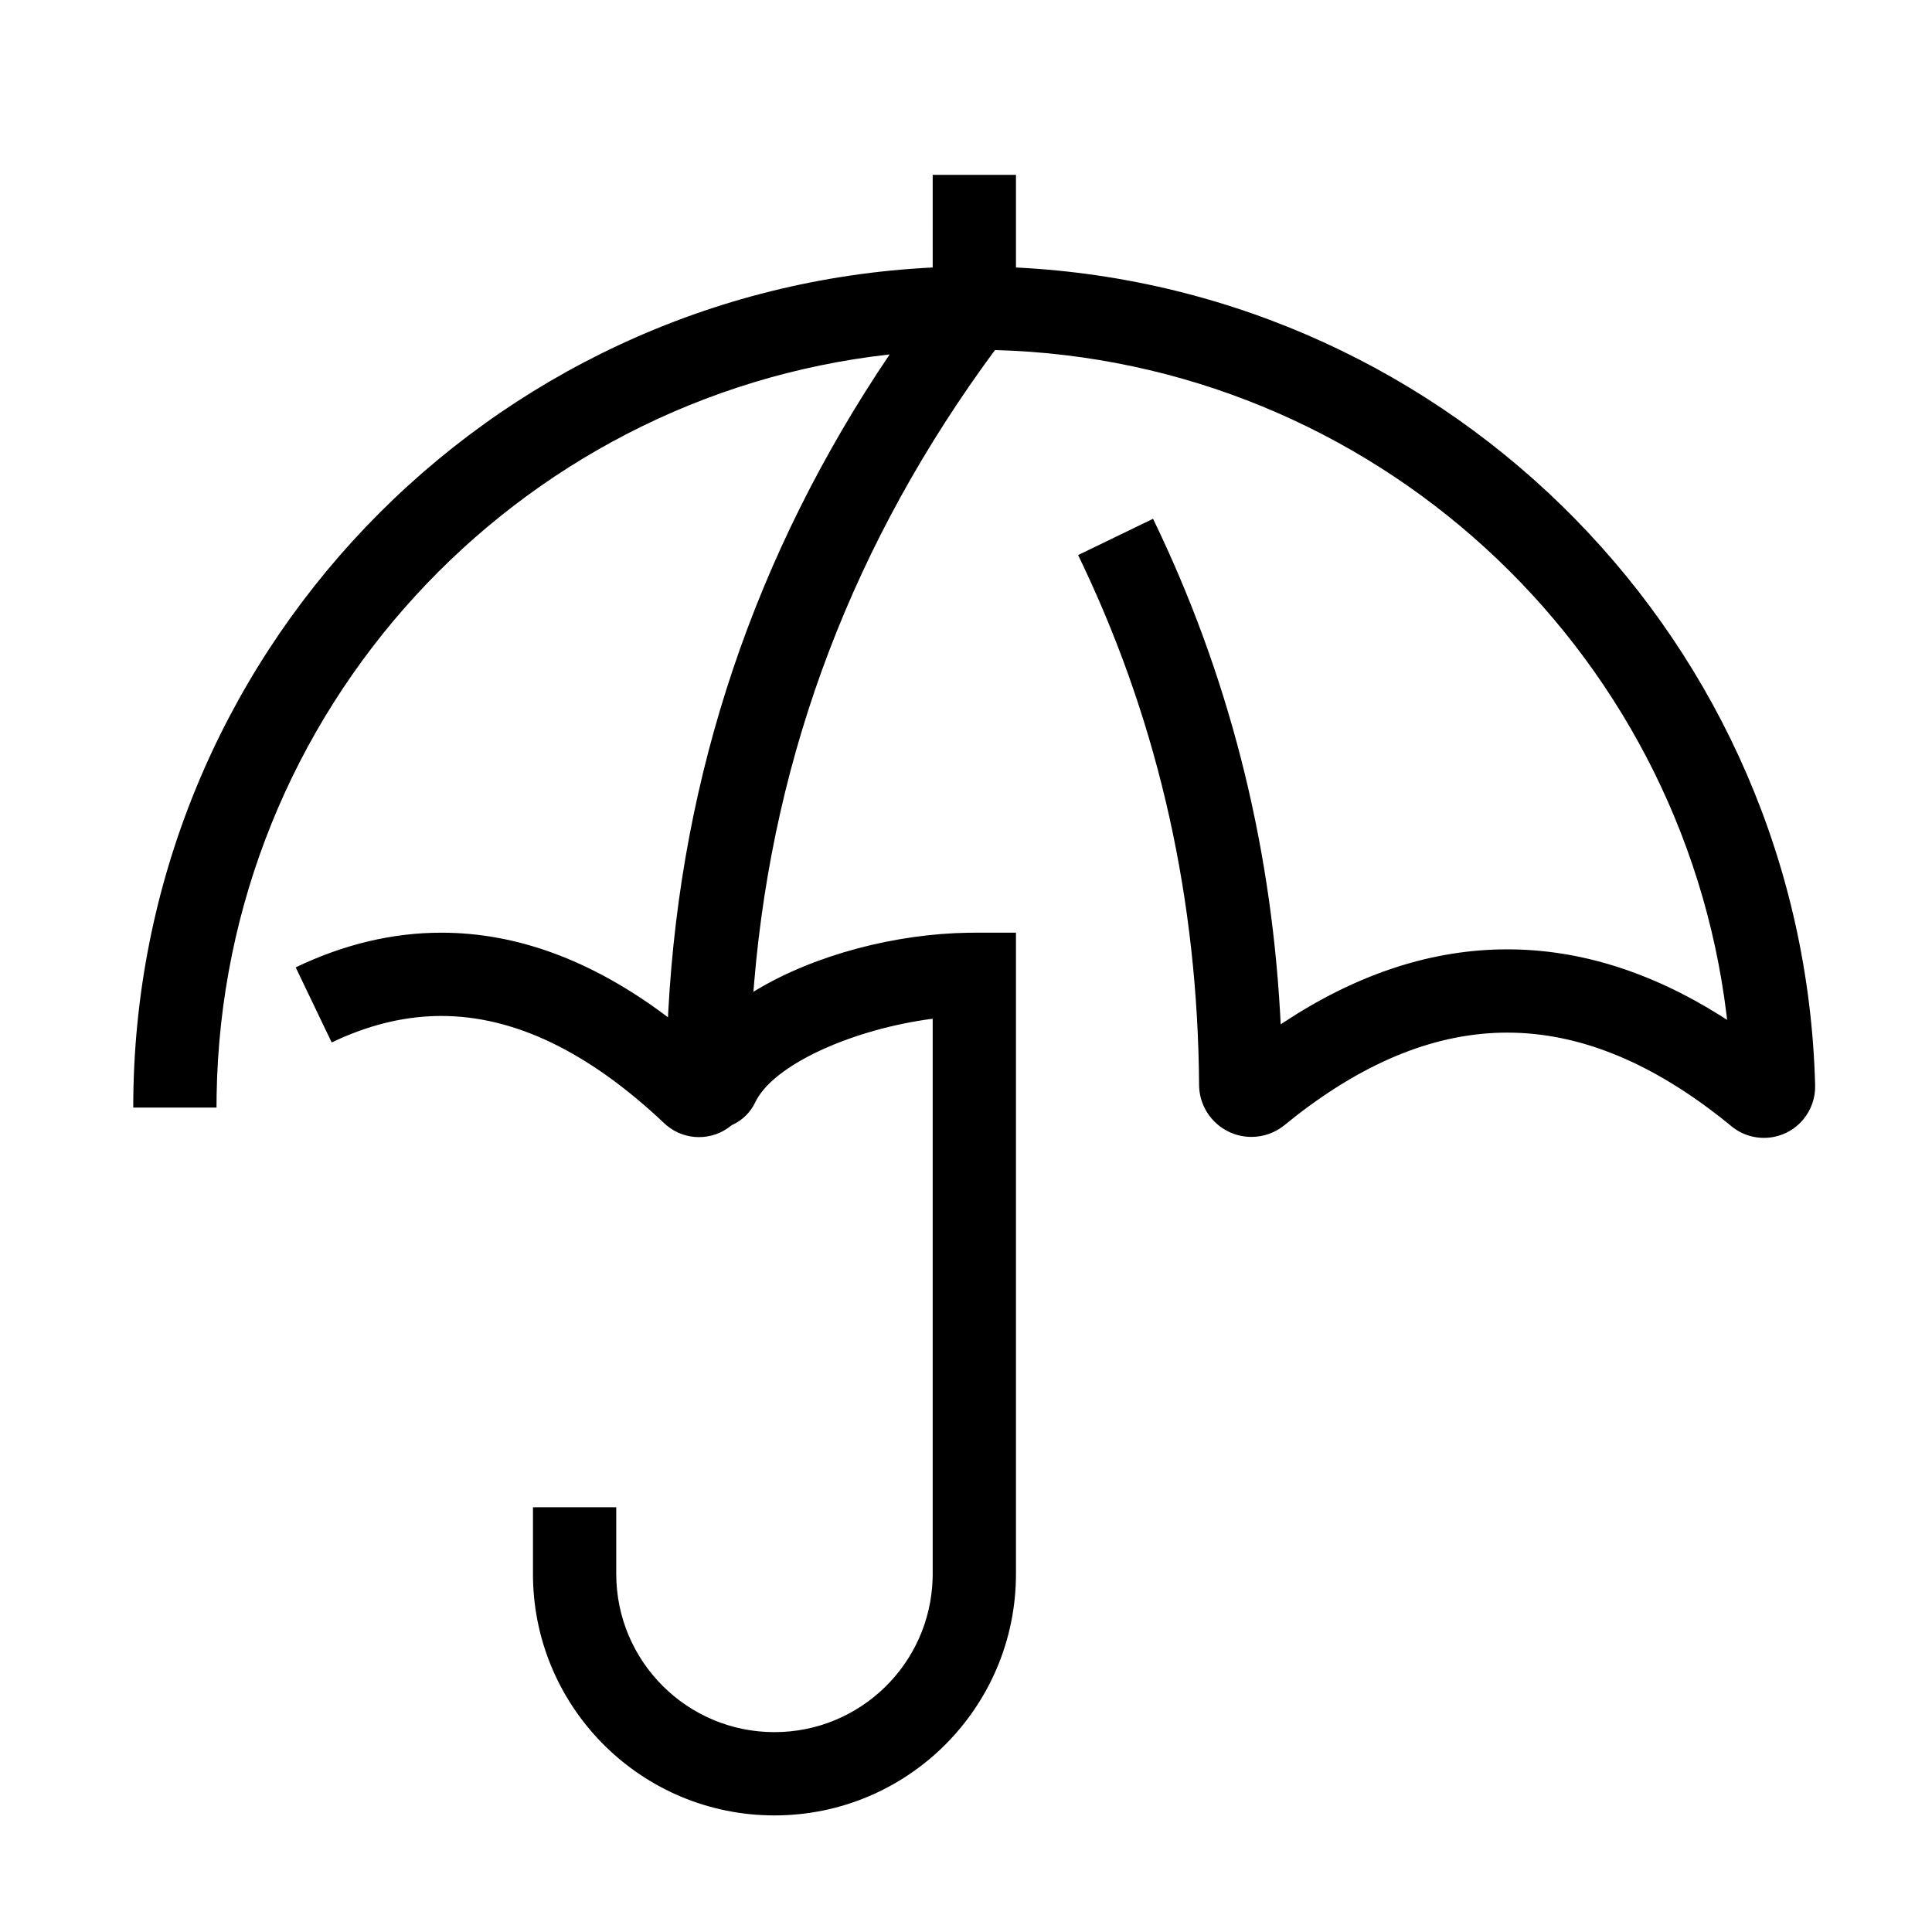 <?xml version="1.0" encoding="UTF-8"?>
<svg  viewBox="0 0 116 116" version="1.1" xmlns="http://www.w3.org/2000/svg" xmlns:xlink="http://www.w3.org/1999/xlink">
    <title>umbrella</title>
    <g id="umbrella" stroke="none" stroke-width="1" fill="none" fill-rule="evenodd">
        <path d="M61,10.5 L61,16.061 C87.242,17.342 108.294,38.675 108.983,65.164 C109.002,65.908 108.751,66.634 108.275,67.208 C107.191,68.515 105.252,68.695 103.945,67.611 L103.765,67.463 C99.238,63.789 94.829,62 90.5,62 C86.356,62 82.141,63.638 77.817,67 L77.141,67.541 L77.141,67.541 C76.584,68.002 75.884,68.256 75.161,68.261 C73.425,68.273 72.007,66.876 71.995,65.14 C71.917,54.047 69.614,43.697 65.084,34.067 L64.731,33.327 L69.231,31.149 C73.716,40.412 76.258,50.306 76.858,60.812 L76.894,61.503 L77.01,61.426 C81.286,58.594 85.633,57.105 90.029,57.005 L90.5,57 C94.828,57 99.108,58.347 103.321,60.994 L103.697,61.234 L103.662,60.92 C100.958,38.789 82.38,21.623 59.739,21.017 C51.268,32.493 46.457,45.118 45.286,58.94 L45.236,59.547 L45.392,59.453 C48.949,57.315 53.787,56.069 58.139,56.003 L58.5,56 L61,56 L61,94.5 C61,102.508 54.508,109 46.5,109 C38.597,109 32.171,102.678 32.003,94.815 L32,94.5 L32,90.5 L37,90.5 L37,94.5 C37,99.747 41.253,104 46.5,104 C51.656,104 55.853,99.892 55.996,94.77 L56,94.5 L56,61.167 L55.96,61.172 C51.426,61.76 46.668,63.778 45.426,66.028 L45.343,66.189 C45.068,66.767 44.612,67.221 44.061,67.496 L43.926,67.558 L43.898,67.584 C42.783,68.503 41.155,68.51 40.031,67.574 L39.888,67.447 C35.284,63.101 30.833,61 26.5,61 C24.474,61 22.433,61.457 20.359,62.385 L19.915,62.591 L17.754,58.082 C20.638,56.7 23.56,56 26.5,56 C31.007,56 35.441,57.637 39.786,60.841 L40.107,61.081 L40.123,60.756 C40.888,46.437 45.325,33.264 53.415,21.281 C30.924,23.782 13.38,42.678 13.006,65.748 L13,66.5 L8,66.5 C8,39.448 29.271,17.364 56.001,16.061 L56,10.5 L61,10.5 Z" id="Path" fill="#000000" fill-rule="nonzero"></path>
    </g>
</svg>